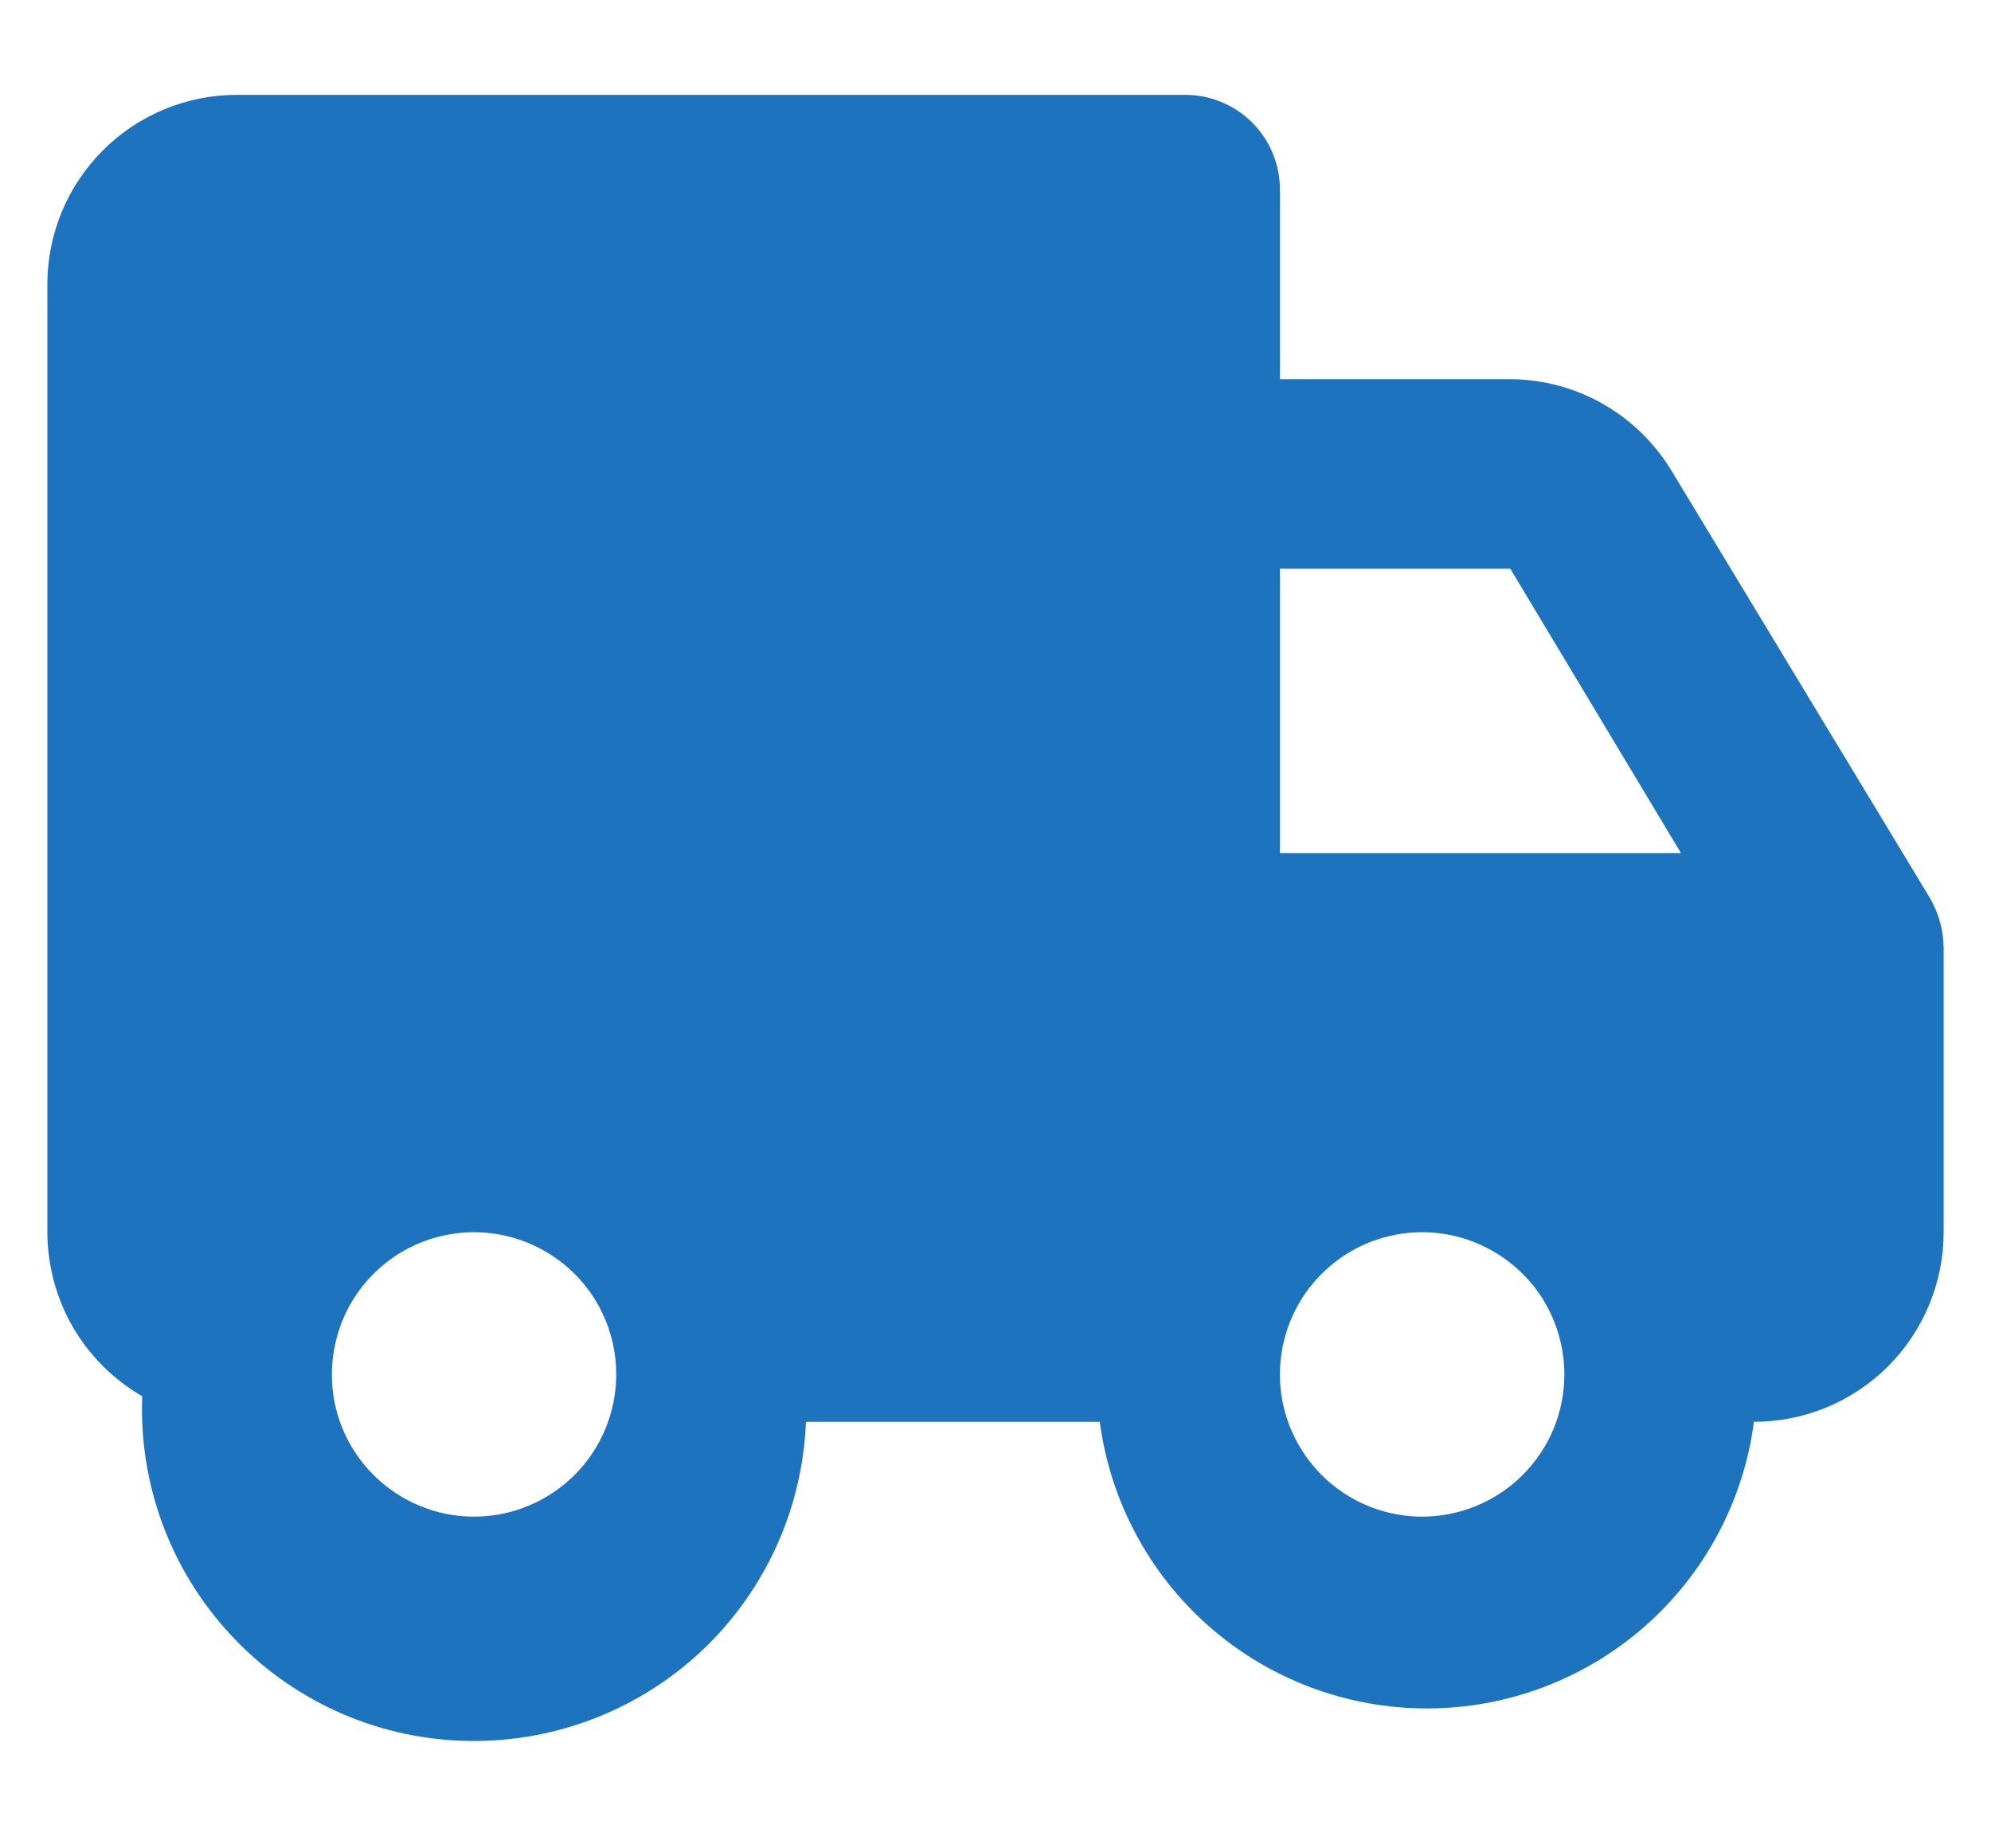 <svg width="14" height="13" viewBox="0 0 14 13" fill="none" xmlns="http://www.w3.org/2000/svg">
<path d="M11.767 3.333C11.65 3.132 11.483 2.964 11.282 2.847C11.081 2.73 10.853 2.668 10.62 2.667H9V1.333C9 1.157 8.93 0.987 8.805 0.862C8.68 0.737 8.51 0.667 8.333 0.667H1.667C1.313 0.667 0.974 0.807 0.724 1.057C0.474 1.307 0.333 1.646 0.333 2V8.667C0.334 8.9 0.395 9.13 0.512 9.333C0.629 9.535 0.798 9.703 1 9.82C0.976 10.439 1.199 11.042 1.62 11.496C2.04 11.951 2.624 12.22 3.243 12.243C3.862 12.267 4.465 12.044 4.92 11.624C5.374 11.203 5.643 10.619 5.667 10H7.733C7.807 10.558 8.081 11.07 8.504 11.441C8.927 11.812 9.471 12.016 10.033 12.016C10.596 12.016 11.139 11.812 11.563 11.441C11.986 11.07 12.26 10.558 12.333 10C12.687 10 13.026 9.86 13.276 9.61C13.526 9.359 13.667 9.02 13.667 8.667V6.667C13.666 6.545 13.633 6.426 13.573 6.32L11.767 3.333ZM9 4H10.62L11.82 6H9V4ZM3.333 10.667C3.136 10.667 2.942 10.608 2.778 10.498C2.613 10.388 2.485 10.232 2.409 10.049C2.334 9.867 2.314 9.666 2.353 9.472C2.391 9.278 2.486 9.099 2.626 8.96C2.766 8.82 2.944 8.724 3.138 8.686C3.332 8.647 3.533 8.667 3.716 8.743C3.899 8.819 4.055 8.947 4.165 9.111C4.275 9.276 4.333 9.469 4.333 9.667C4.333 9.932 4.228 10.186 4.04 10.374C3.853 10.561 3.599 10.667 3.333 10.667ZM10 10.667C9.802 10.667 9.609 10.608 9.444 10.498C9.28 10.388 9.152 10.232 9.076 10.049C9 9.867 8.981 9.666 9.019 9.472C9.058 9.278 9.153 9.099 9.293 8.96C9.433 8.82 9.611 8.724 9.805 8.686C9.999 8.647 10.2 8.667 10.383 8.743C10.565 8.819 10.722 8.947 10.832 9.111C10.941 9.276 11 9.469 11 9.667C11 9.932 10.895 10.186 10.707 10.374C10.52 10.561 10.265 10.667 10 10.667Z" fill="#1E73BE"/>
</svg>
